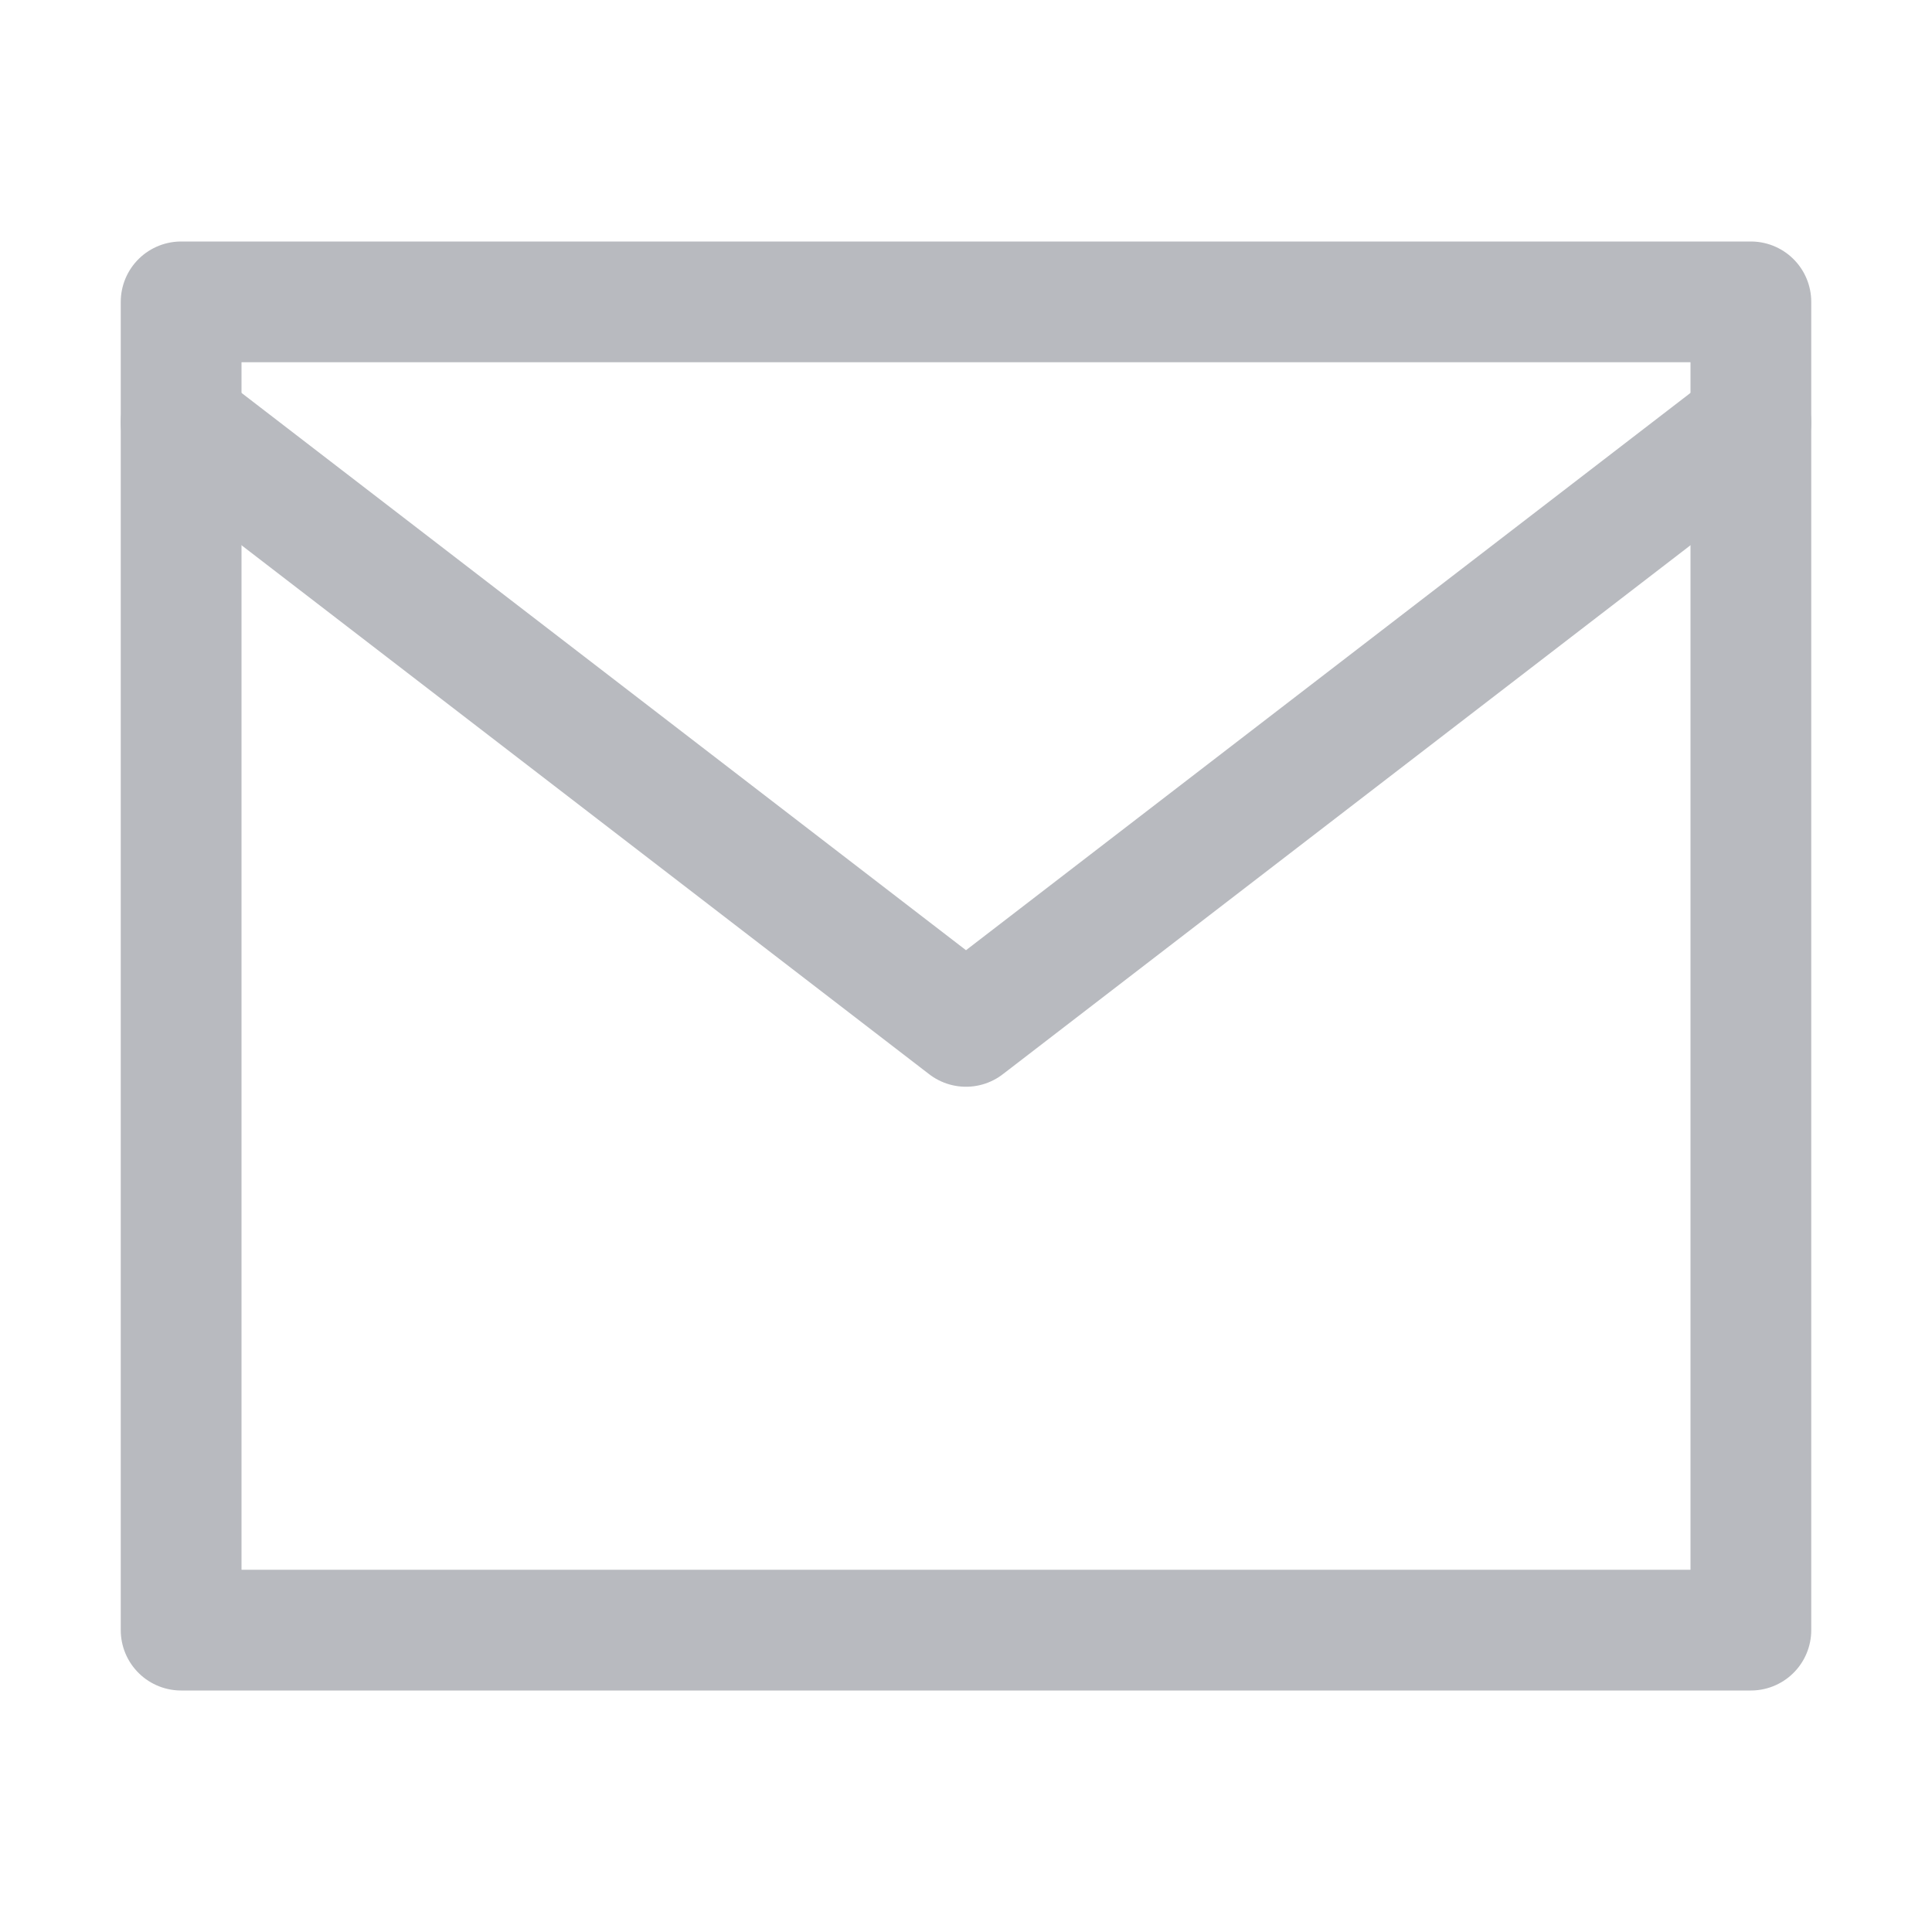 <?xml version="1.0" encoding="UTF-8"?>
<svg width="16px" height="16px" viewBox="0 0 16 16" version="1.1" xmlns="http://www.w3.org/2000/svg" xmlns:xlink="http://www.w3.org/1999/xlink">
    <g id="邮箱框" stroke="none" stroke-width="1" fill="none" fill-rule="evenodd" stroke-linejoin="round">
        <rect id="矩形" stroke="#B8BABF" x="1.5" y="2.5" width="13" height="11"></rect>
        <polyline id="直线" stroke="#B8BABF" stroke-linecap="round" points="1.5 3.5 8 8.5 14.5 3.5"></polyline>
    </g>
</svg>